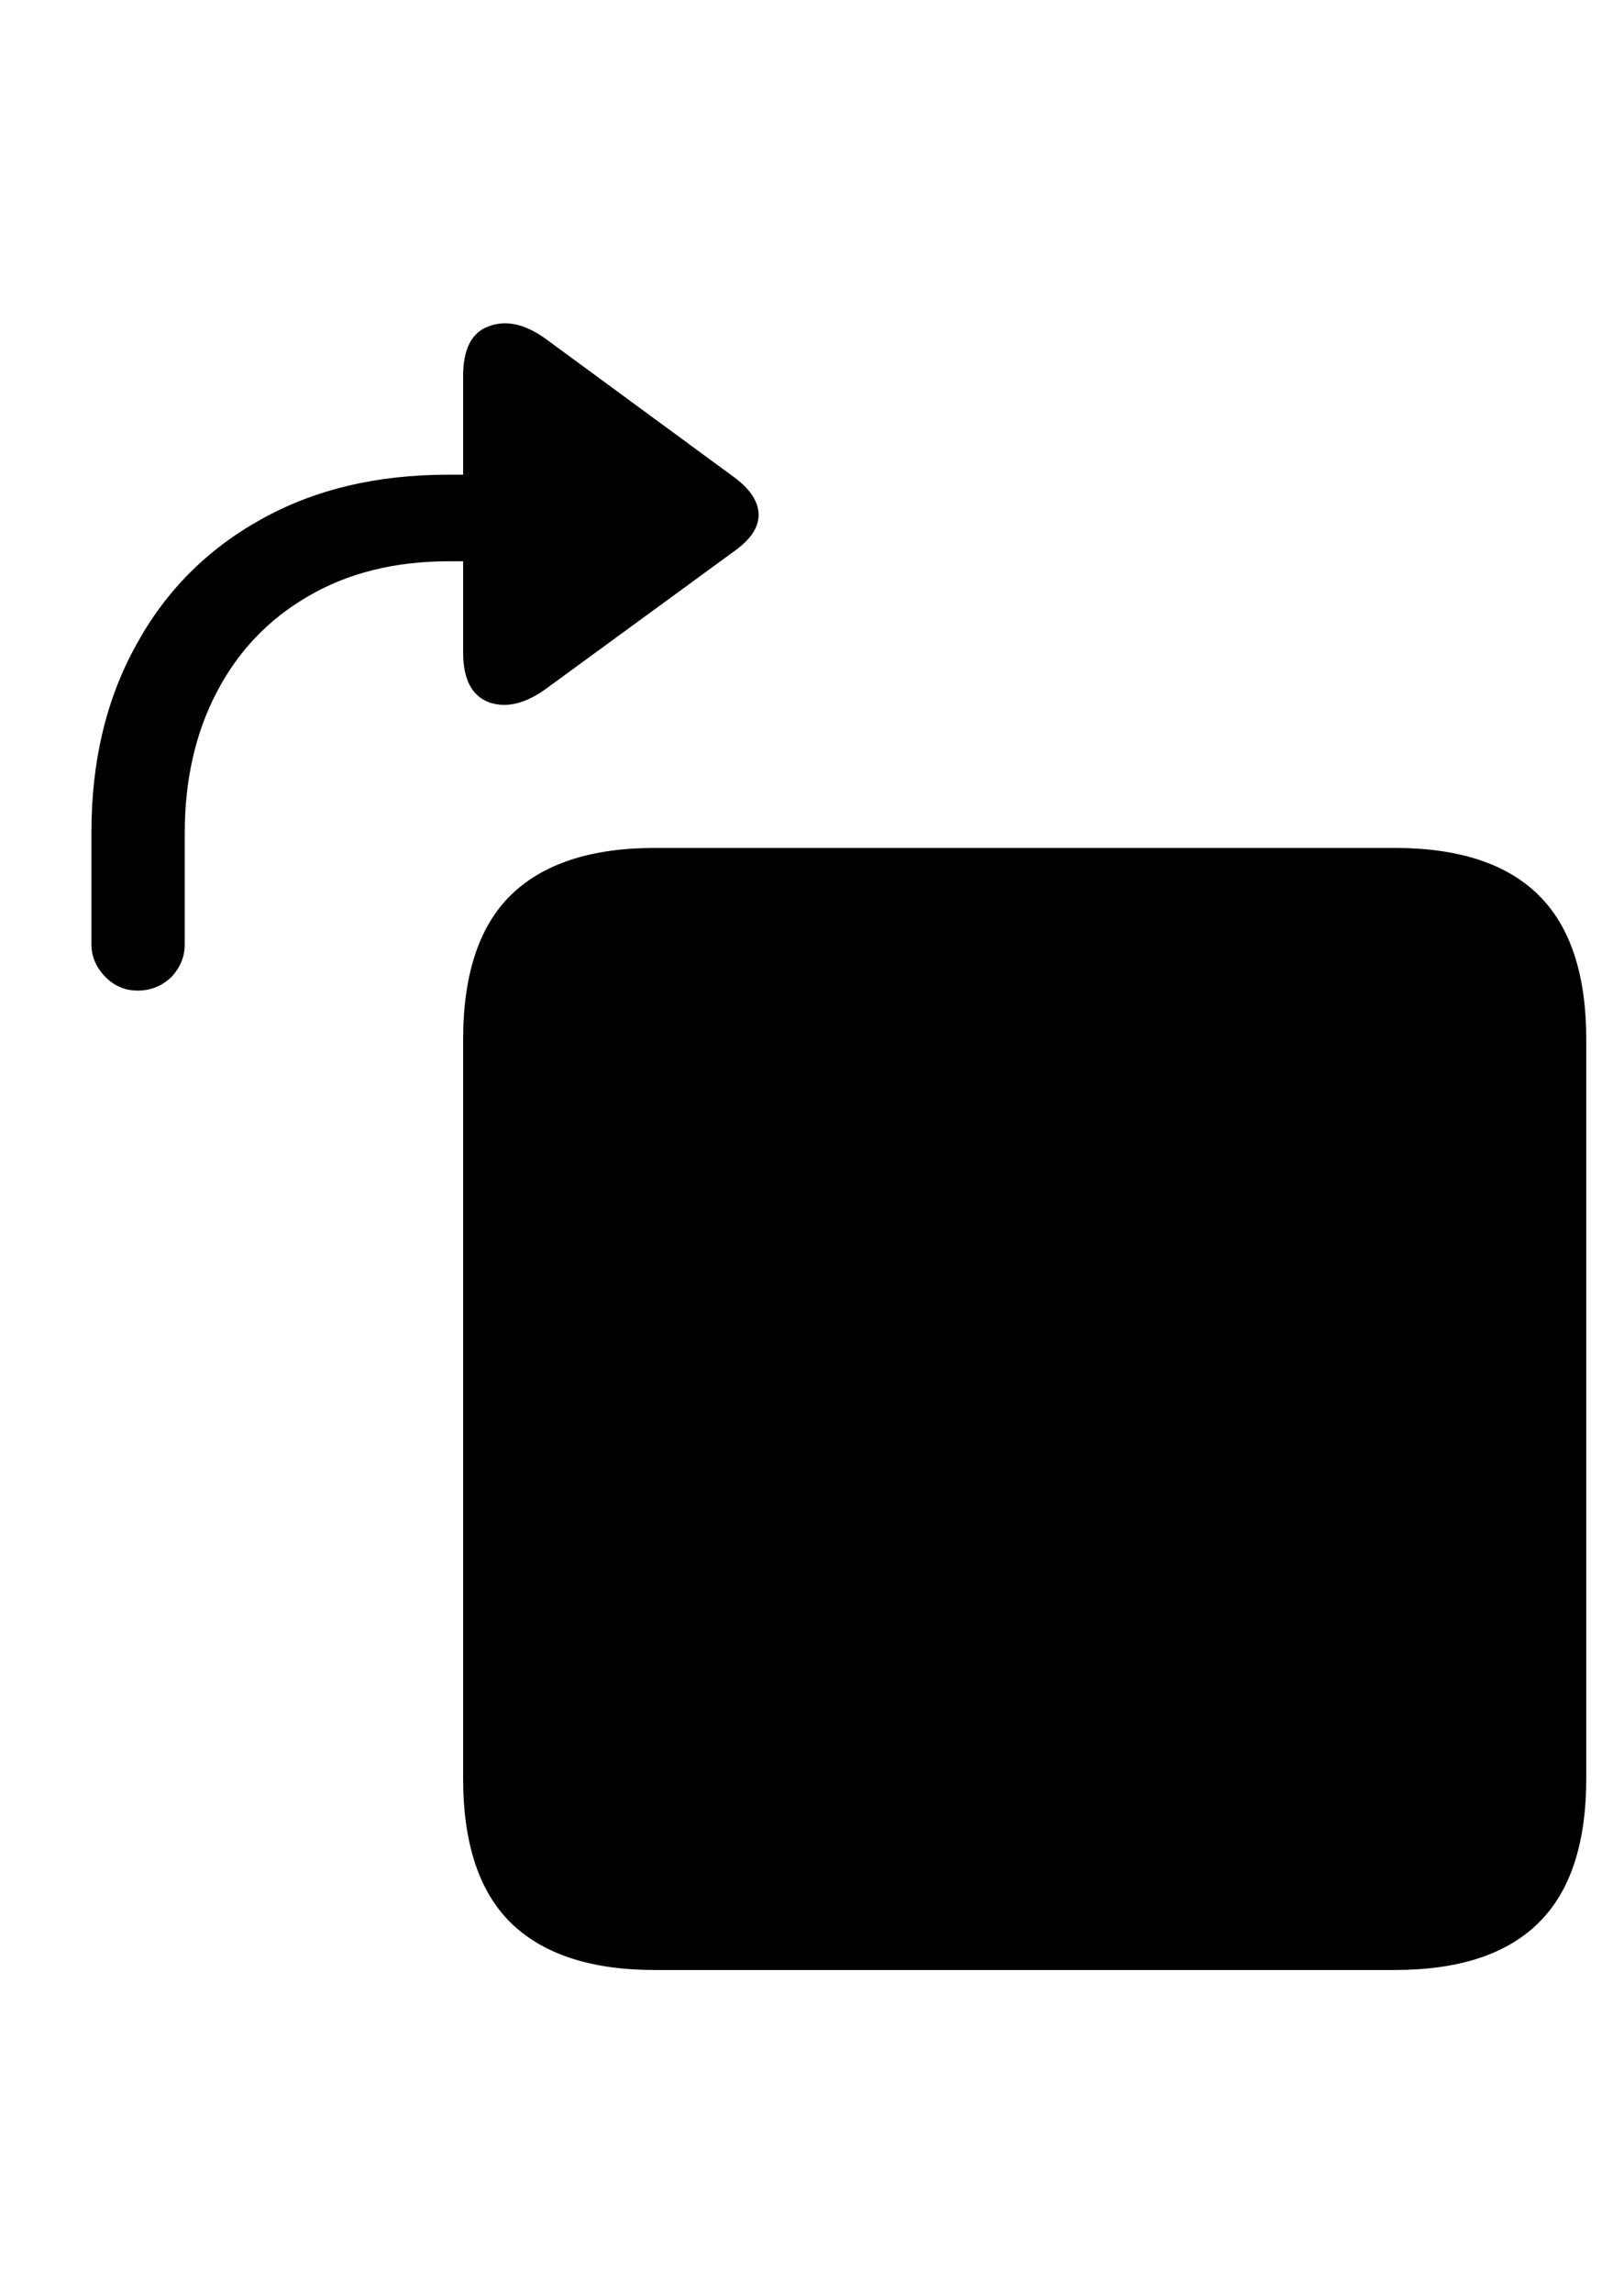 <svg
	color="rgb(0, 0, 0)"
	viewBox="0 0 17 24"
	fill="none"
	xmlns="http://www.w3.org/2000/svg"
>
	<path
		d="M6.855 20.617H14.598C15.27 20.617 15.772 20.453 16.105 20.124C16.439 19.796 16.605 19.291 16.605 18.609V10.882C16.605 10.2 16.439 9.695 16.105 9.367C15.772 9.038 15.27 8.874 14.598 8.874H6.855C6.189 8.874 5.686 9.038 5.348 9.367C5.014 9.695 4.848 10.2 4.848 10.882V18.609C4.848 19.291 5.014 19.796 5.348 20.124C5.686 20.453 6.189 20.617 6.855 20.617ZM1.441 10.367C1.577 10.367 1.694 10.32 1.793 10.226C1.887 10.127 1.934 10.012 1.934 9.882V8.718C1.934 8.161 2.046 7.669 2.27 7.242C2.493 6.814 2.811 6.481 3.223 6.242C3.639 5.997 4.132 5.874 4.699 5.874H4.848V6.828C4.848 7.109 4.939 7.283 5.121 7.351C5.303 7.413 5.504 7.364 5.723 7.203L7.691 5.765C7.858 5.645 7.941 5.52 7.941 5.39C7.941 5.255 7.858 5.124 7.691 4.999L5.723 3.554C5.504 3.393 5.303 3.346 5.121 3.413C4.939 3.476 4.848 3.65 4.848 3.937V4.968H4.691C3.941 4.968 3.288 5.124 2.73 5.437C2.168 5.749 1.733 6.187 1.426 6.749C1.113 7.312 0.957 7.966 0.957 8.71V9.882C0.957 10.012 1.007 10.127 1.105 10.226C1.199 10.32 1.311 10.367 1.441 10.367Z"
		fill="currentColor"
	/>
</svg>

